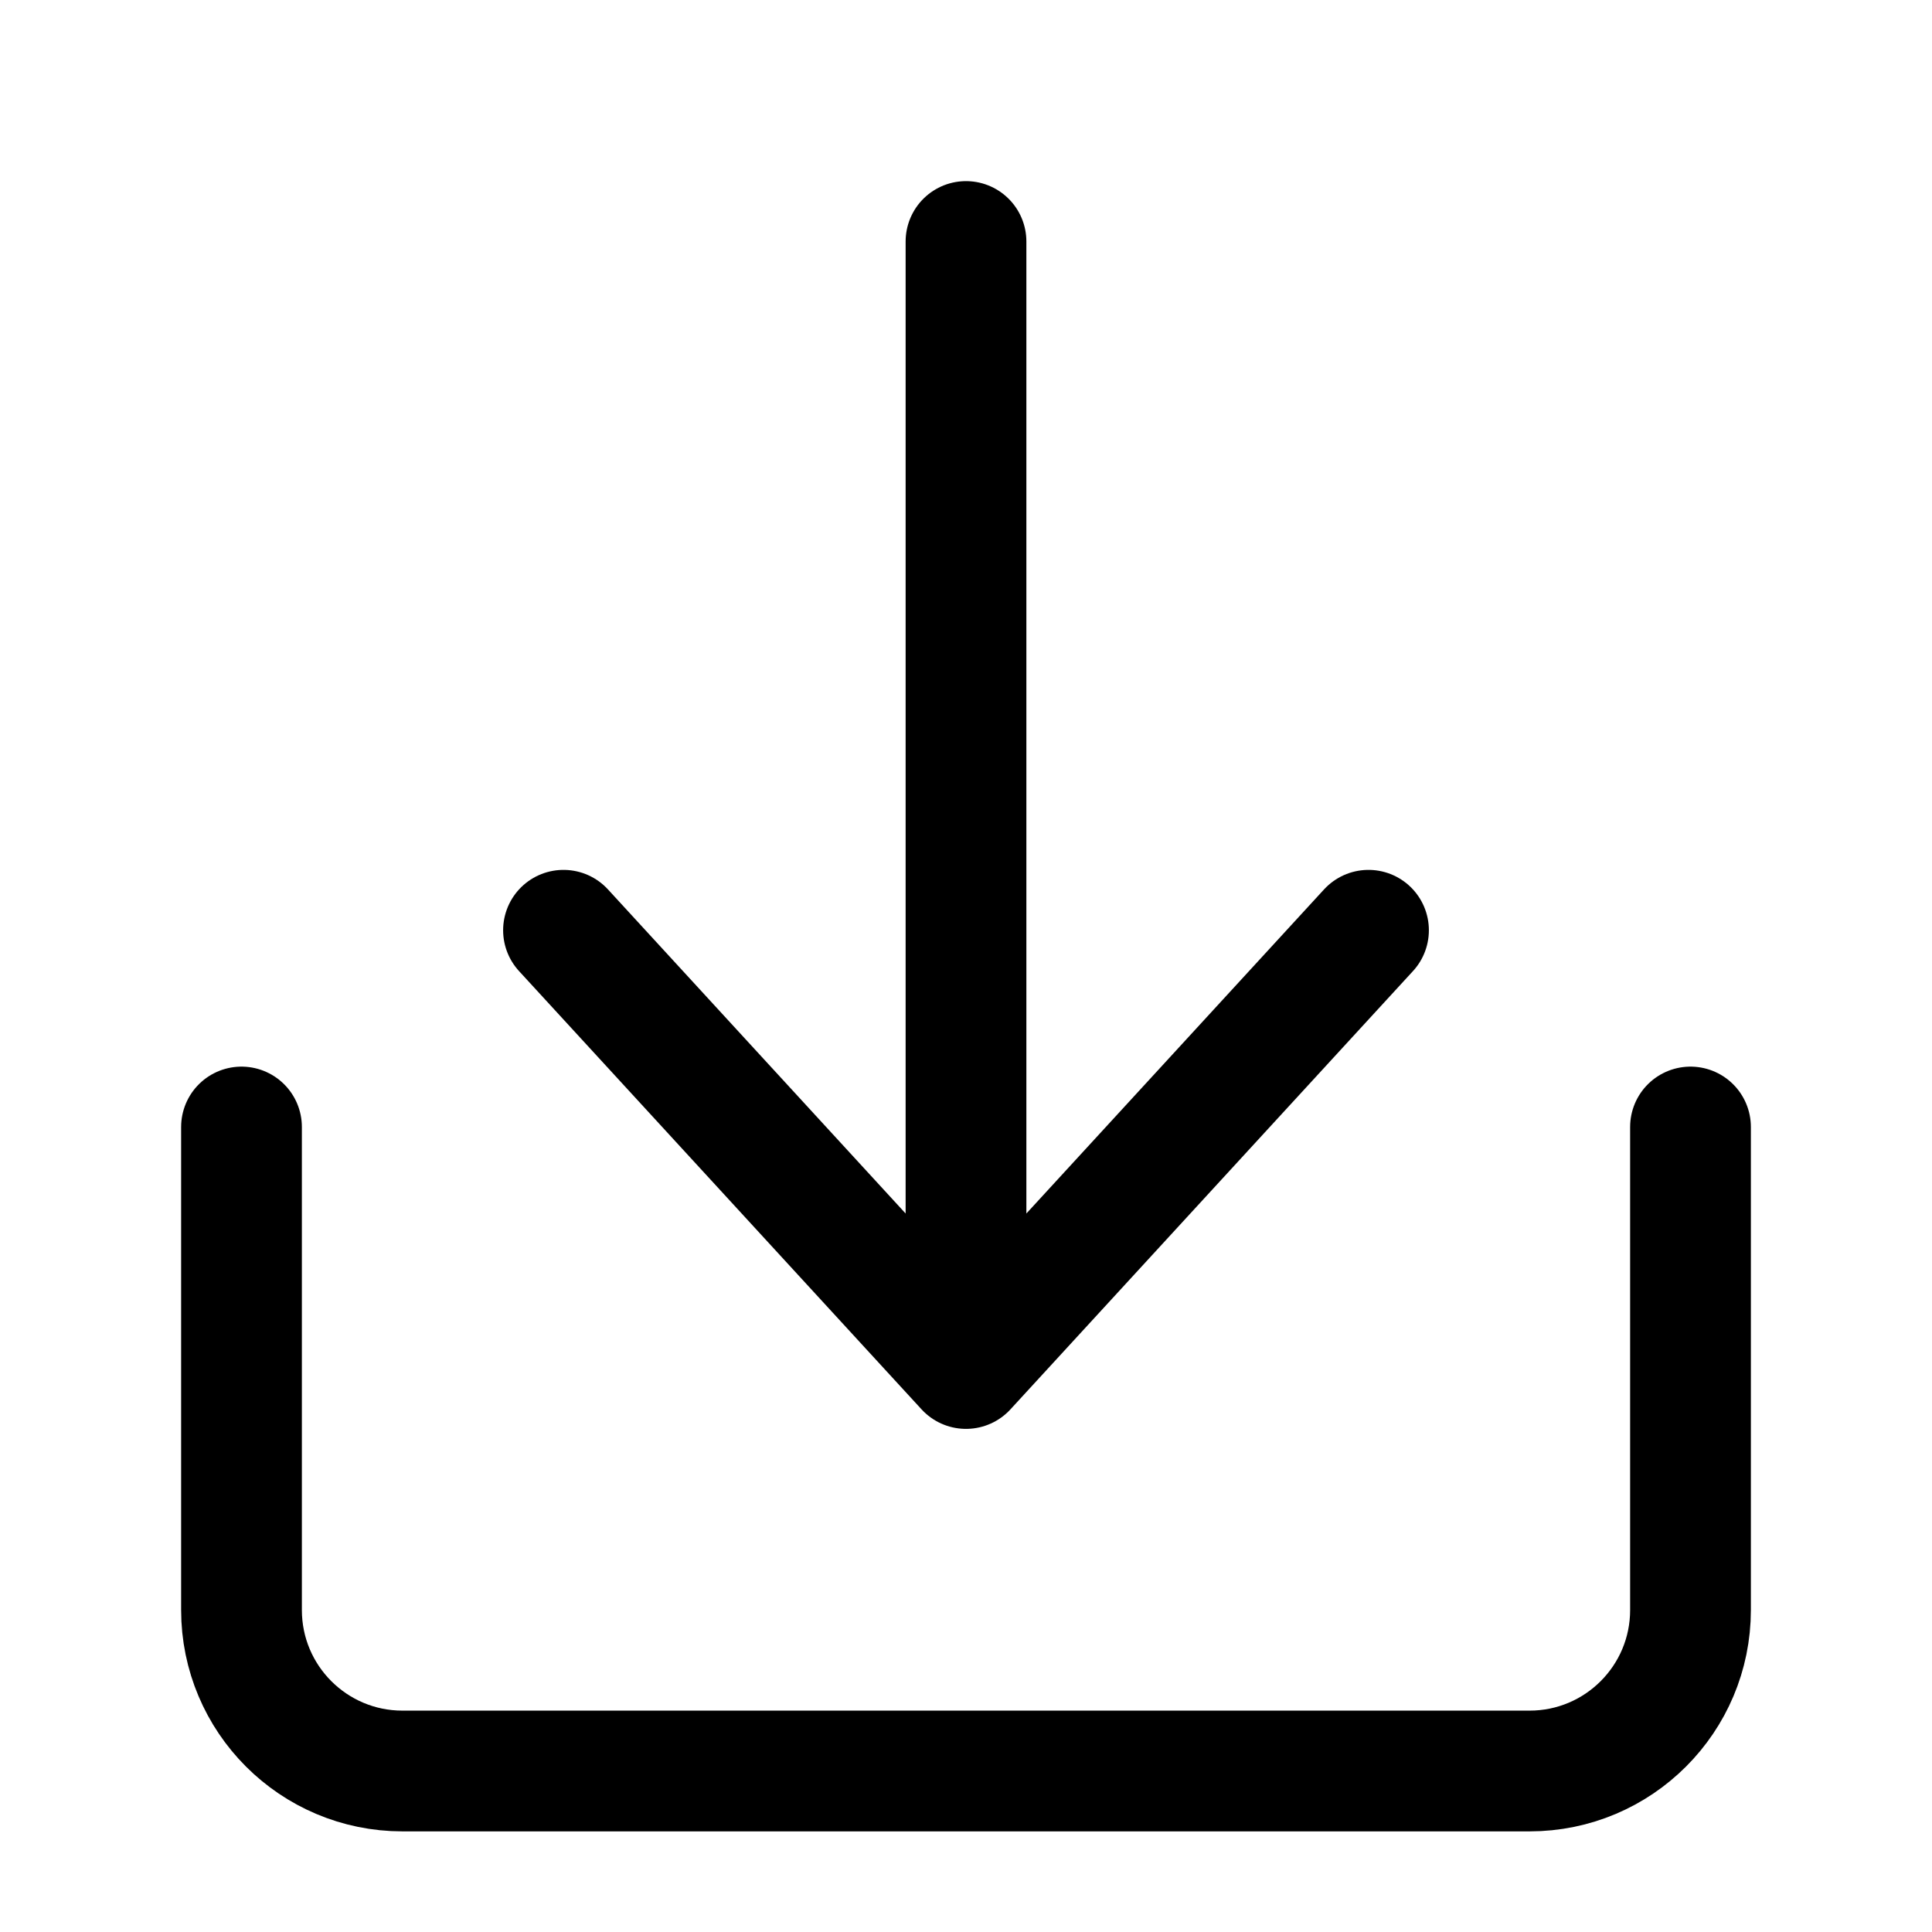 <svg width="16" height="16" viewBox="0 0 24 24" fill="none" xmlns="http://www.w3.org/2000/svg"><path d="M3 14V20C3 21.105 3.895 22 5 22H19C20.105 22 21 21.105 21 20V14" stroke="#000" stroke-width="1.5" stroke-linecap="round" stroke-linejoin="round"></path><path d="M12 3V17M12 17L7 11.556M12 17L17 11.556" stroke="#000" stroke-width="1.5" stroke-linecap="round" stroke-linejoin="round"></path></svg>
